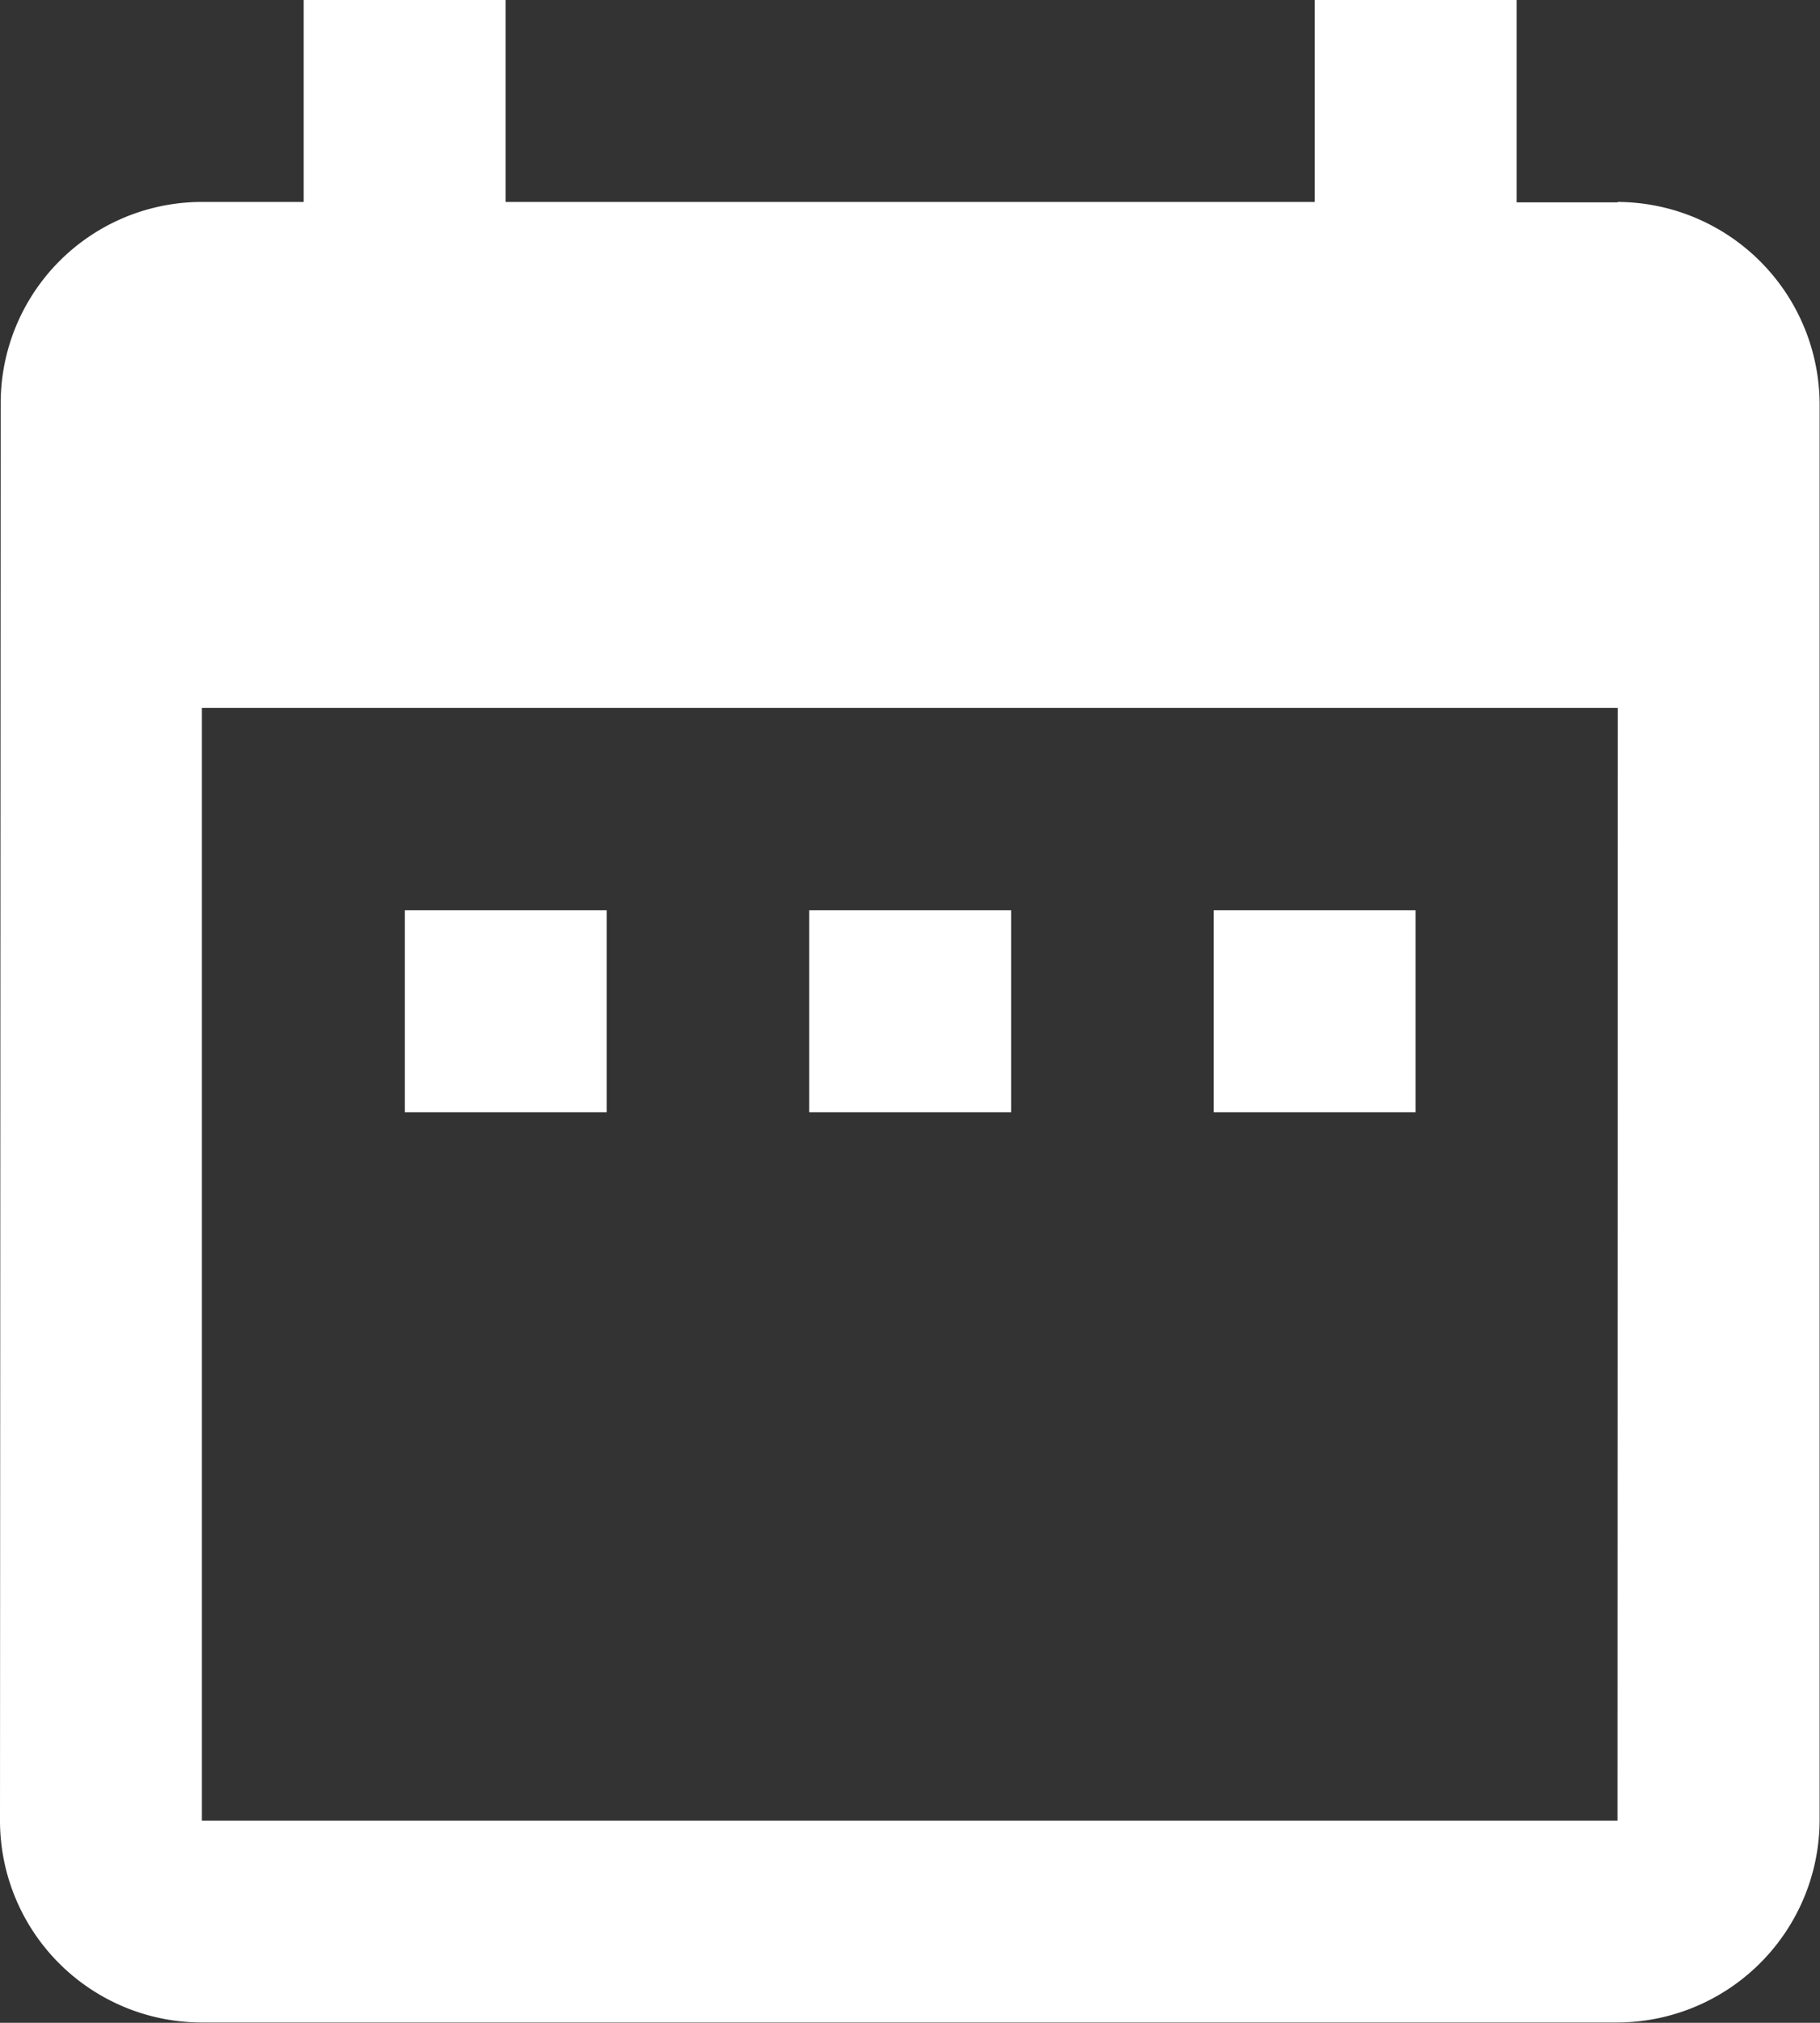 <svg xmlns="http://www.w3.org/2000/svg" width="18.932" height="21.035" viewBox="0 0 18.932 21.035"><rect x="0" y="0" width="18.932" height="21.035" fill="#333333" stroke="none"/><path d="M10.811,12.466h-2.1v2.1h2.1Zm4.207,0h-2.1v2.1h2.1Zm4.207,0h-2.1v2.1h2.1Zm2.1-7.362H20.276V3h-2.1V5.1H9.759V3h-2.1V5.1H6.6a2.094,2.094,0,0,0-2.093,2.1L4.5,21.932a2.1,2.1,0,0,0,2.1,2.1H21.328a2.11,2.11,0,0,0,2.1-2.1V7.207A2.11,2.11,0,0,0,21.328,5.1Zm0,16.828H6.6V10.362H21.328Z" transform="translate(-4.5 -3)" fill="#fff"/></svg>